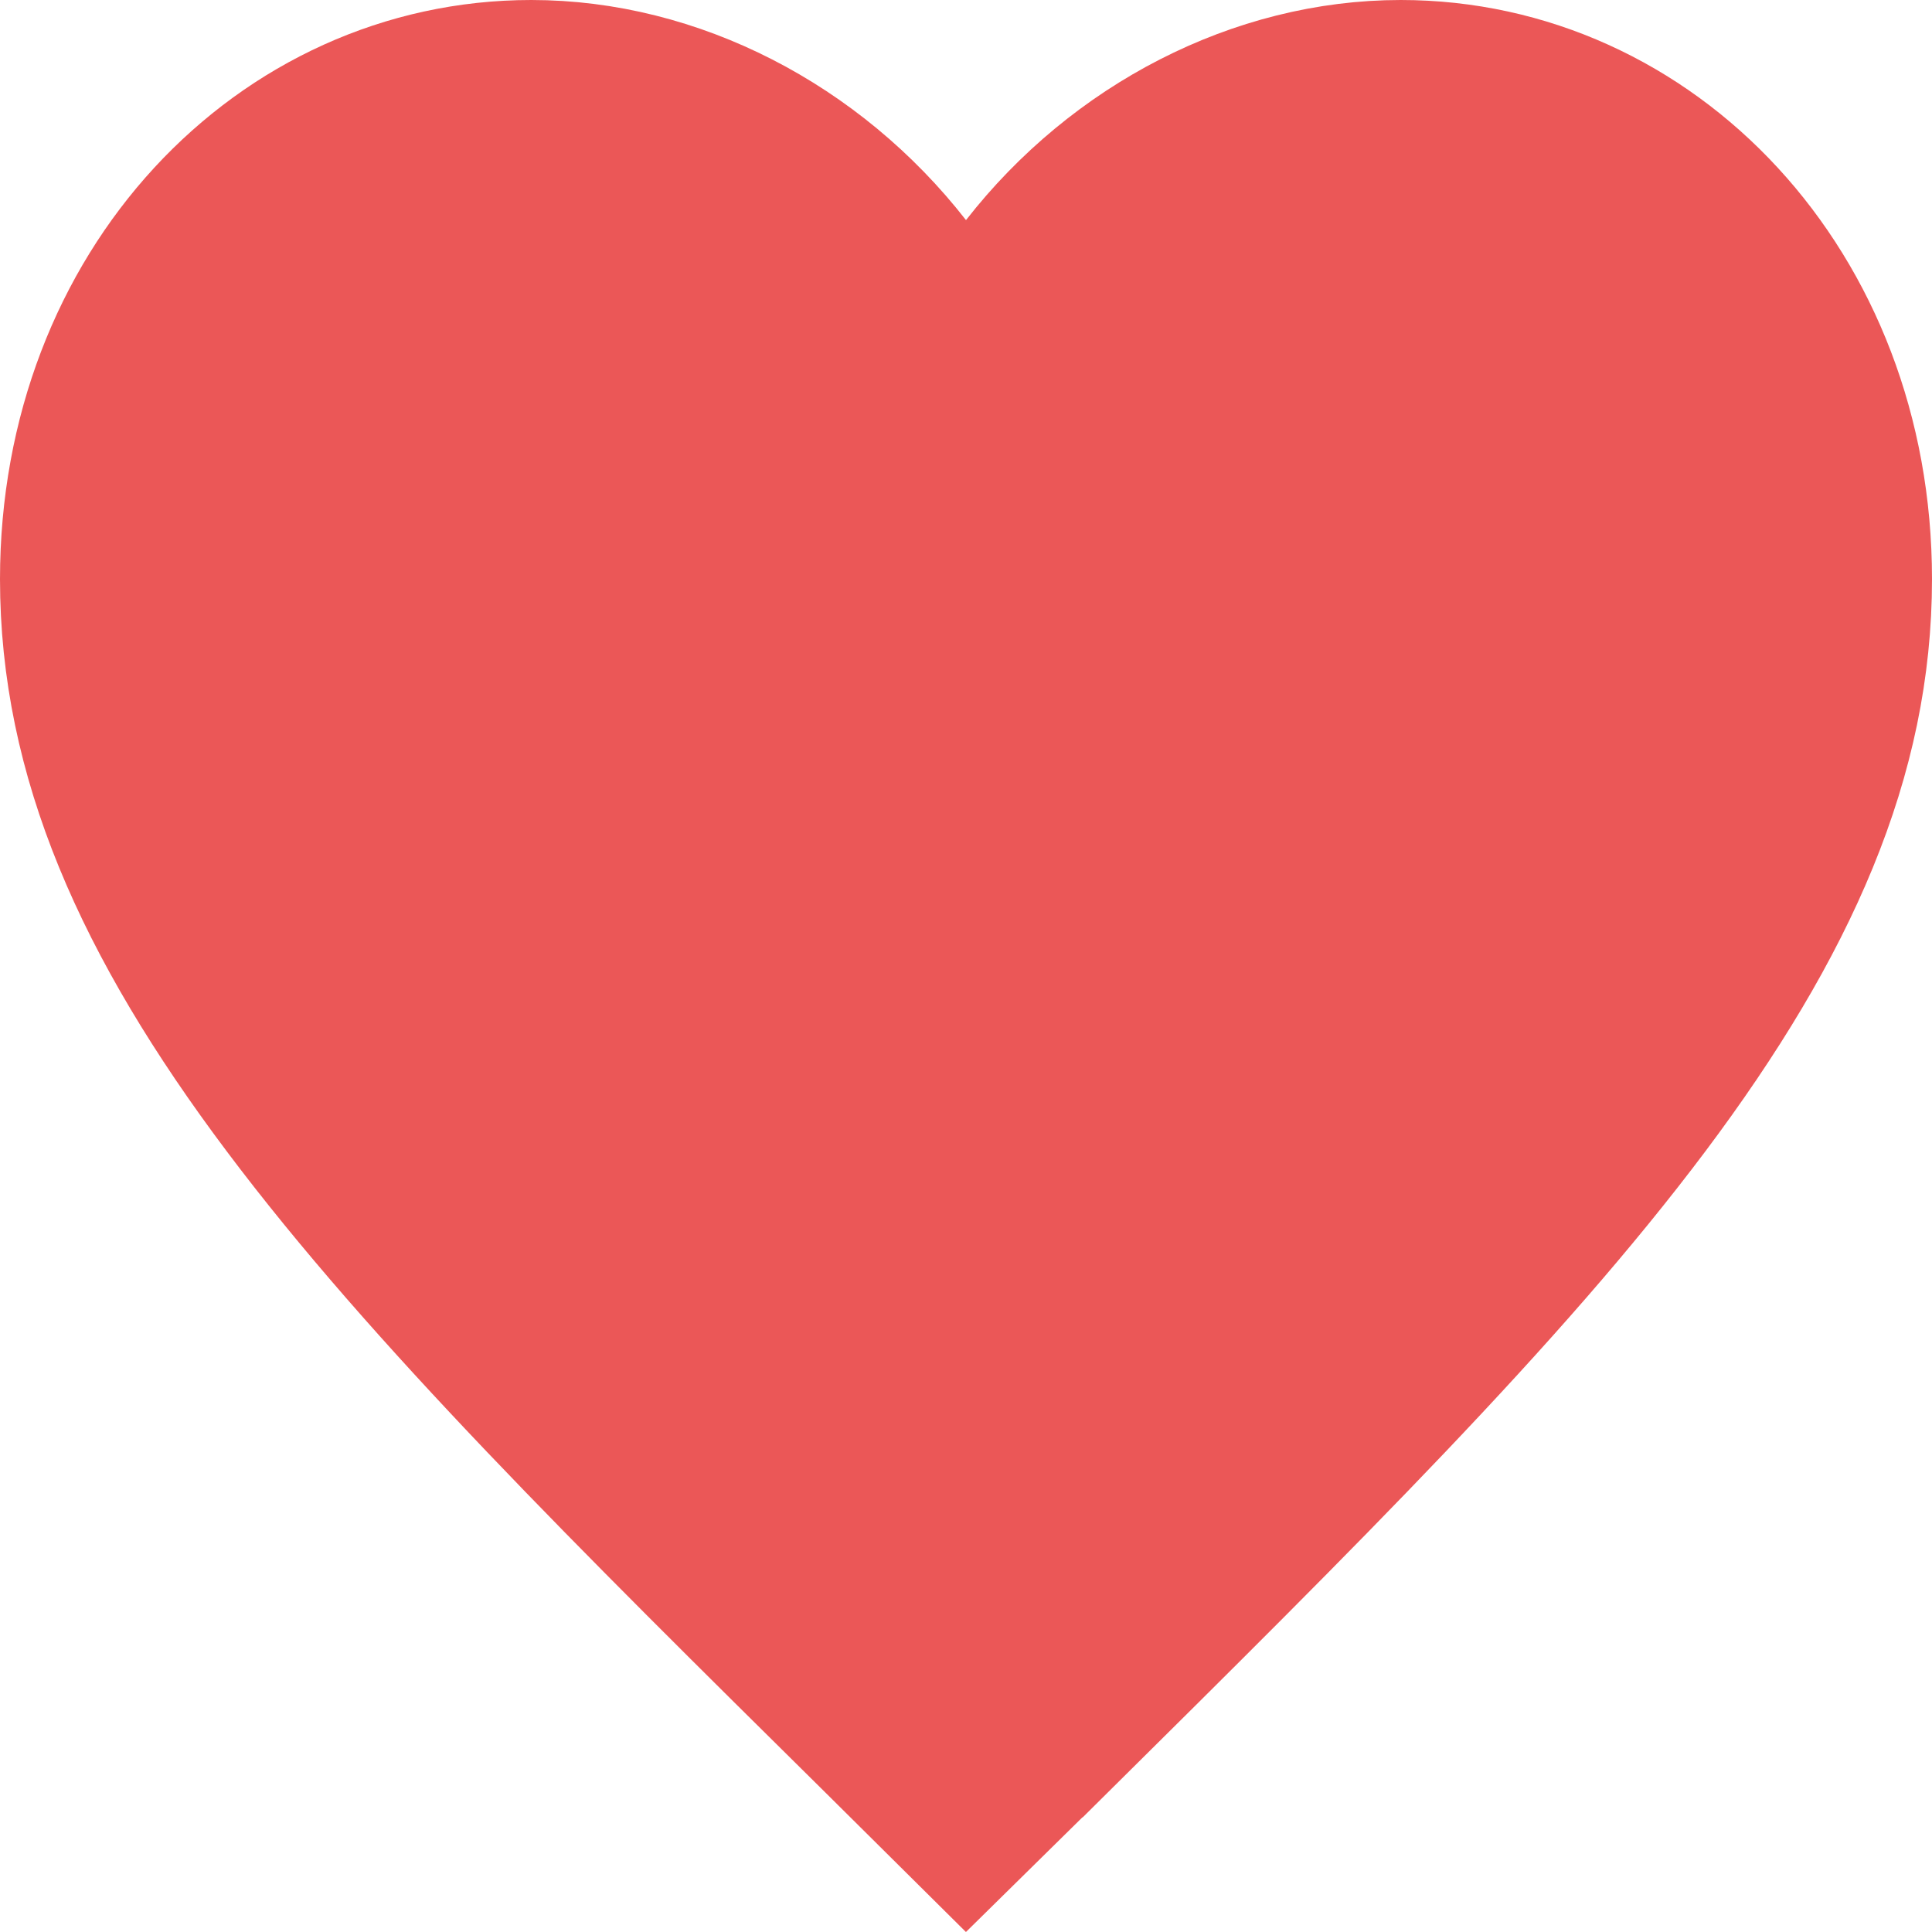 <svg width="12" height="12" viewBox="0 0 12 12" fill="none" xmlns="http://www.w3.org/2000/svg">
<path d="M5.482 10.782L5.481 10.781C3.927 9.245 2.675 8.007 1.806 6.848C0.944 5.699 0.5 4.682 0.5 3.597C0.5 1.817 1.768 0.5 3.3 0.5C4.176 0.5 5.038 0.947 5.606 1.675L6 2.179L6.394 1.675C6.962 0.947 7.824 0.5 8.7 0.5C10.232 0.5 11.5 1.817 11.5 3.597C11.5 4.682 11.056 5.699 10.194 6.849C9.325 8.008 8.073 9.248 6.519 10.788C6.518 10.788 6.518 10.788 6.518 10.788L6.001 11.297L5.482 10.782Z" fill="#EB5757" stroke="#EB5757"/>
</svg>
